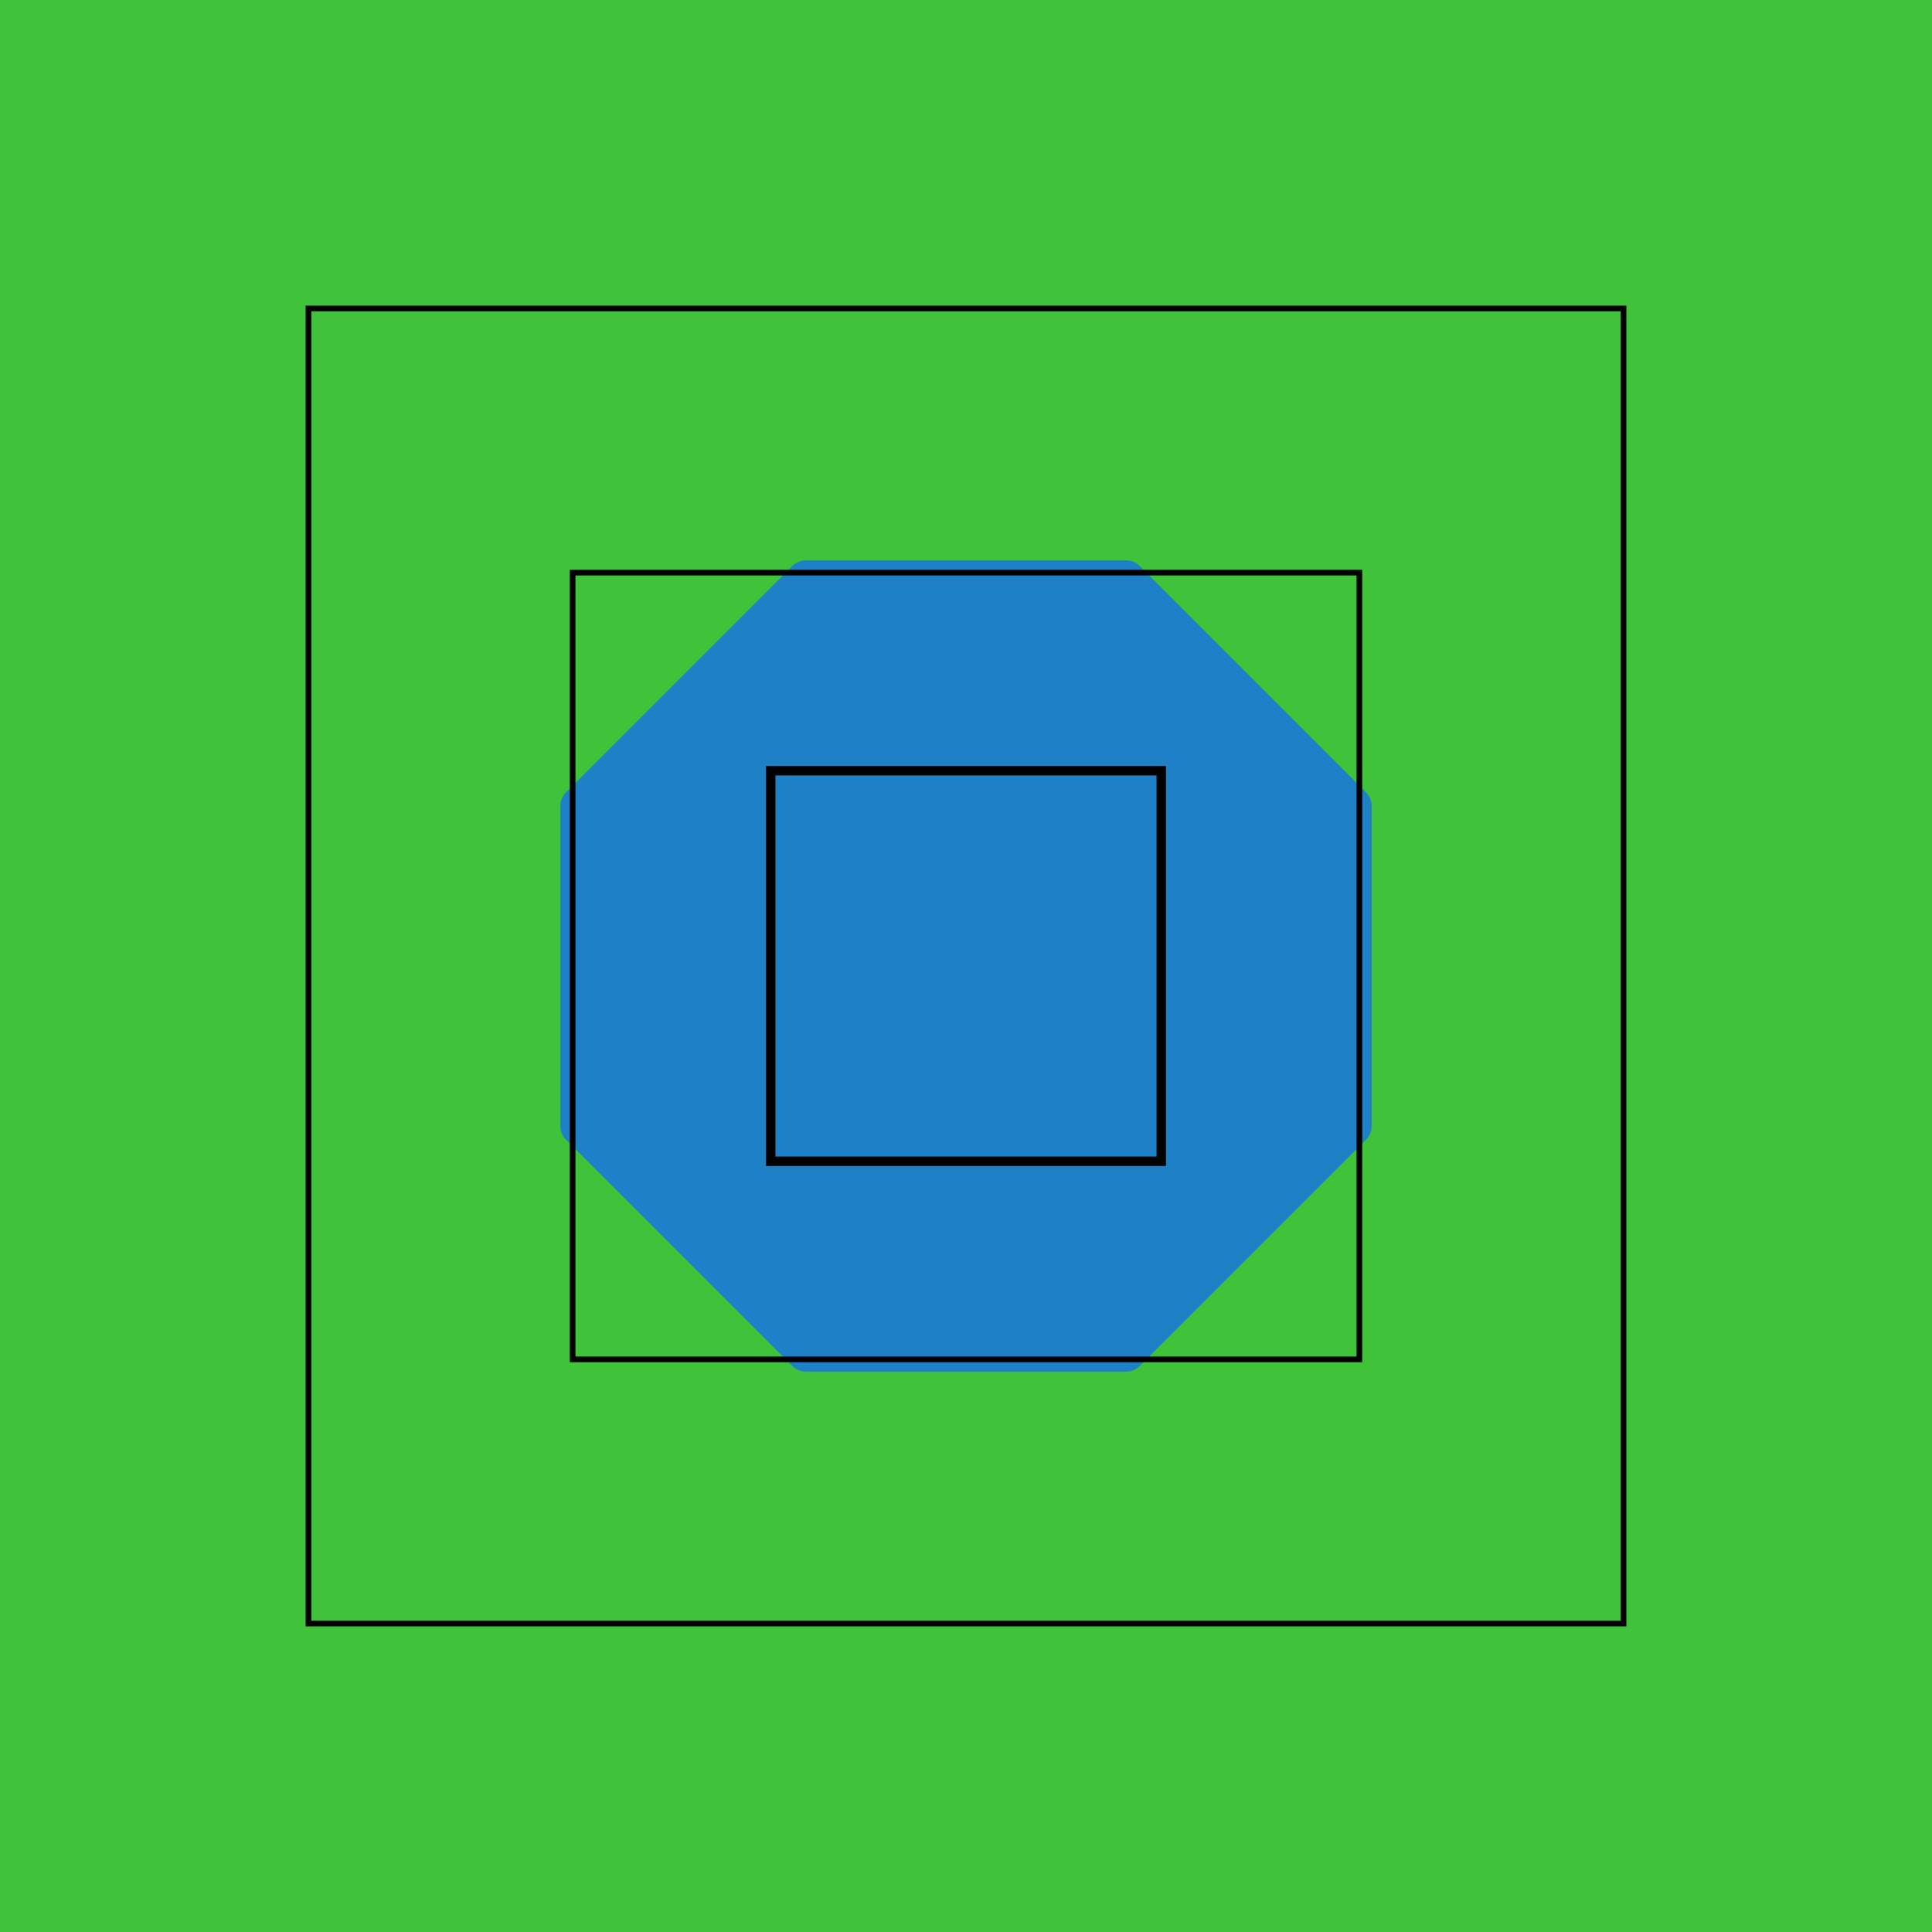 <?xml version="1.0" encoding="utf-8"?>
<!DOCTYPE svg
  PUBLIC '-//W3C//DTD SVG 1.0//EN'
  'http://www.w3.org/TR/2001/REC-SVG-20010904/DTD/svg10.dtd'>
<svg width="1024" height="1024" preserveAspectRatio="xMinYMin meet" viewBox="0 0 1024 1024" xmlns="http://www.w3.org/2000/svg" version="1.0" fill-rule="evenodd" xmlns:xlink="http://www.w3.org/1999/xlink">
	<title>...</title>
	<desc>...</desc>
	<clipPath id="clip">
		<rect x="0" y="0" width="1024" height="1024"/>
	</clipPath>
	<g id="group" transform="scale(1,-1) translate(0,-1024)" style="clip-path: url(#clip)">
		<g transform="">
			<g transform="">
				<g transform=" matrix(1,0,0,-1,0,1024)">
					<g transform=" matrix(1,0,0,-1,0,1024)">
						<g transform="">
							<g transform="">
								<g transform=" matrix(1,0,0,-1,0,1024)">
									<g transform=" matrix(1,0,0,-1,0,1024)">
										<g transform="">
											<g transform="">
												<g transform=" matrix(1,0,0,-1,0,1024)">
													<g transform=" matrix(1,0,0,-1,0,1024)">
														<g transform="">
															<g transform="">
																<g transform=" matrix(1,0,0,-1,0,1024)">
																	<g transform="">
																		<g transform="">
																			<g transform="">
																				<g transform="">
																					<path d="M 0 0 L 1024 0 L 1024 1024 L 0 1024 Z " style="stroke: none; stroke-linecap: butt; stroke-width: 1; fill: none; fill-rule: evenodd;"/>
																				</g>
																			</g>
																		</g>
																		<rect x="0.0" y="0.0" width="1024.0" height="1024.0" style="stroke: none; stroke-linecap: butt; stroke-width: 1; fill: rgb(25%,76%,23%); fill-rule: evenodd;"/>
																	</g>
																</g>
															</g>
															<g transform="">
																<g transform=" matrix(1,0,0,-1,0,1024)">
																	<g transform="">
																		<g transform="">
																			<g transform="">
																				<g transform="">
																					<path d="M 0 0 L 1024 0 L 1024 1024 L 0 1024 Z " style="stroke: none; stroke-linecap: butt; stroke-width: 1; fill: none; fill-rule: evenodd;"/>
																				</g>
																			</g>
																		</g>
																		<g transform=" matrix(1,0,0,1,297,297)">
																			<g transform="">
																				<g transform="">
																					<g transform="">
																						<g transform="">
																							<path d="M 299.914 0 C 302.566 0 305.11 1.054 306.985 2.929 L 427.071 123.015 C 428.946 124.89 430 127.434 430 130.086 L 430 299.914 C 430 302.566 428.946 305.11 427.071 306.985 L 306.985 427.071 C 305.11 428.946 302.566 430 299.914 430 L 130.086 430 C 127.434 430 124.89 428.946 123.015 427.071 L 2.929 306.985 C 1.054 305.11 0 302.566 -0 299.914 L -0 130.086 C 0 127.434 1.054 124.89 2.929 123.015 L 123.015 2.929 C 124.89 1.054 127.434 0 130.086 -0 Z " style="stroke: none; stroke-linecap: butt; stroke-width: 1; fill: rgb(12%,50%,78%); fill-rule: evenodd;"/>
																						</g>
																					</g>
																				</g>
																			</g>
																		</g>
																	</g>
																</g>
															</g>
														</g>
													</g>
												</g>
											</g>
											<g transform="">
												<g transform=" matrix(1,0,0,-1,0,1024)">
													<g transform="">
														<g transform="">
															<g transform="">
																<path d="M 0 0 L 1024 0 L 1024 1024 L 0 1024 Z " style="stroke: none; stroke-linecap: butt; stroke-width: 1; fill: none; fill-rule: evenodd;"/>
															</g>
														</g>
														<g transform=" matrix(1,0,0,1,407,407)">
															<rect x="0.0" y="0.0" width="210.0" height="210.0" style="stroke: none; stroke-linecap: butt; stroke-width: 5.0; fill: none; fill-rule: evenodd;"/>
															<rect x="1.5" y="1.5" width="207.0" height="207.0" style="stroke: rgb(0%,0%,0%); stroke-linecap: butt; stroke-width: 5.0; fill: none; fill-rule: evenodd;"/>
														</g>
													</g>
												</g>
											</g>
										</g>
									</g>
								</g>
							</g>
							<g transform="">
								<g transform=" matrix(1,0,0,-1,0,1024)">
									<g transform="">
										<g transform="">
											<path d="M 0 0 L 1024 0 L 1024 1024 L 0 1024 Z " style="stroke: none; stroke-linecap: butt; stroke-width: 1; fill: none; fill-rule: evenodd;"/>
										</g>
										<g transform=" matrix(1,0,0,1,302,302)">
											<rect x="0.0" y="0.0" width="420.0" height="420.0" style="stroke: none; stroke-linecap: butt; stroke-width: 3.0; fill: none; fill-rule: evenodd;"/>
											<rect x="1.5" y="1.5" width="417.0" height="417.0" style="stroke: rgb(0%,0%,0%); stroke-linecap: butt; stroke-width: 3.0; fill: none; fill-rule: evenodd;"/>
										</g>
									</g>
								</g>
							</g>
						</g>
					</g>
				</g>
			</g>
			<g transform="">
				<g transform=" matrix(1,0,0,-1,0,1024)">
					<g transform="">
						<path d="M 0 0 L 1024 0 L 1024 1024 L 0 1024 Z " style="stroke: none; stroke-linecap: butt; stroke-width: 1; fill: none; fill-rule: evenodd;"/>
						<g transform=" matrix(1,0,0,1,162,162)">
							<rect x="0.0" y="0.0" width="700.0" height="700.0" style="stroke: none; stroke-linecap: butt; stroke-width: 3.0; fill: none; fill-rule: evenodd;"/>
							<rect x="1.5" y="1.5" width="697.0" height="697.0" style="stroke: rgb(0%,0%,0%); stroke-linecap: butt; stroke-width: 3.0; fill: none; fill-rule: evenodd;"/>
						</g>
					</g>
				</g>
			</g>
		</g>
	</g>
</svg>
